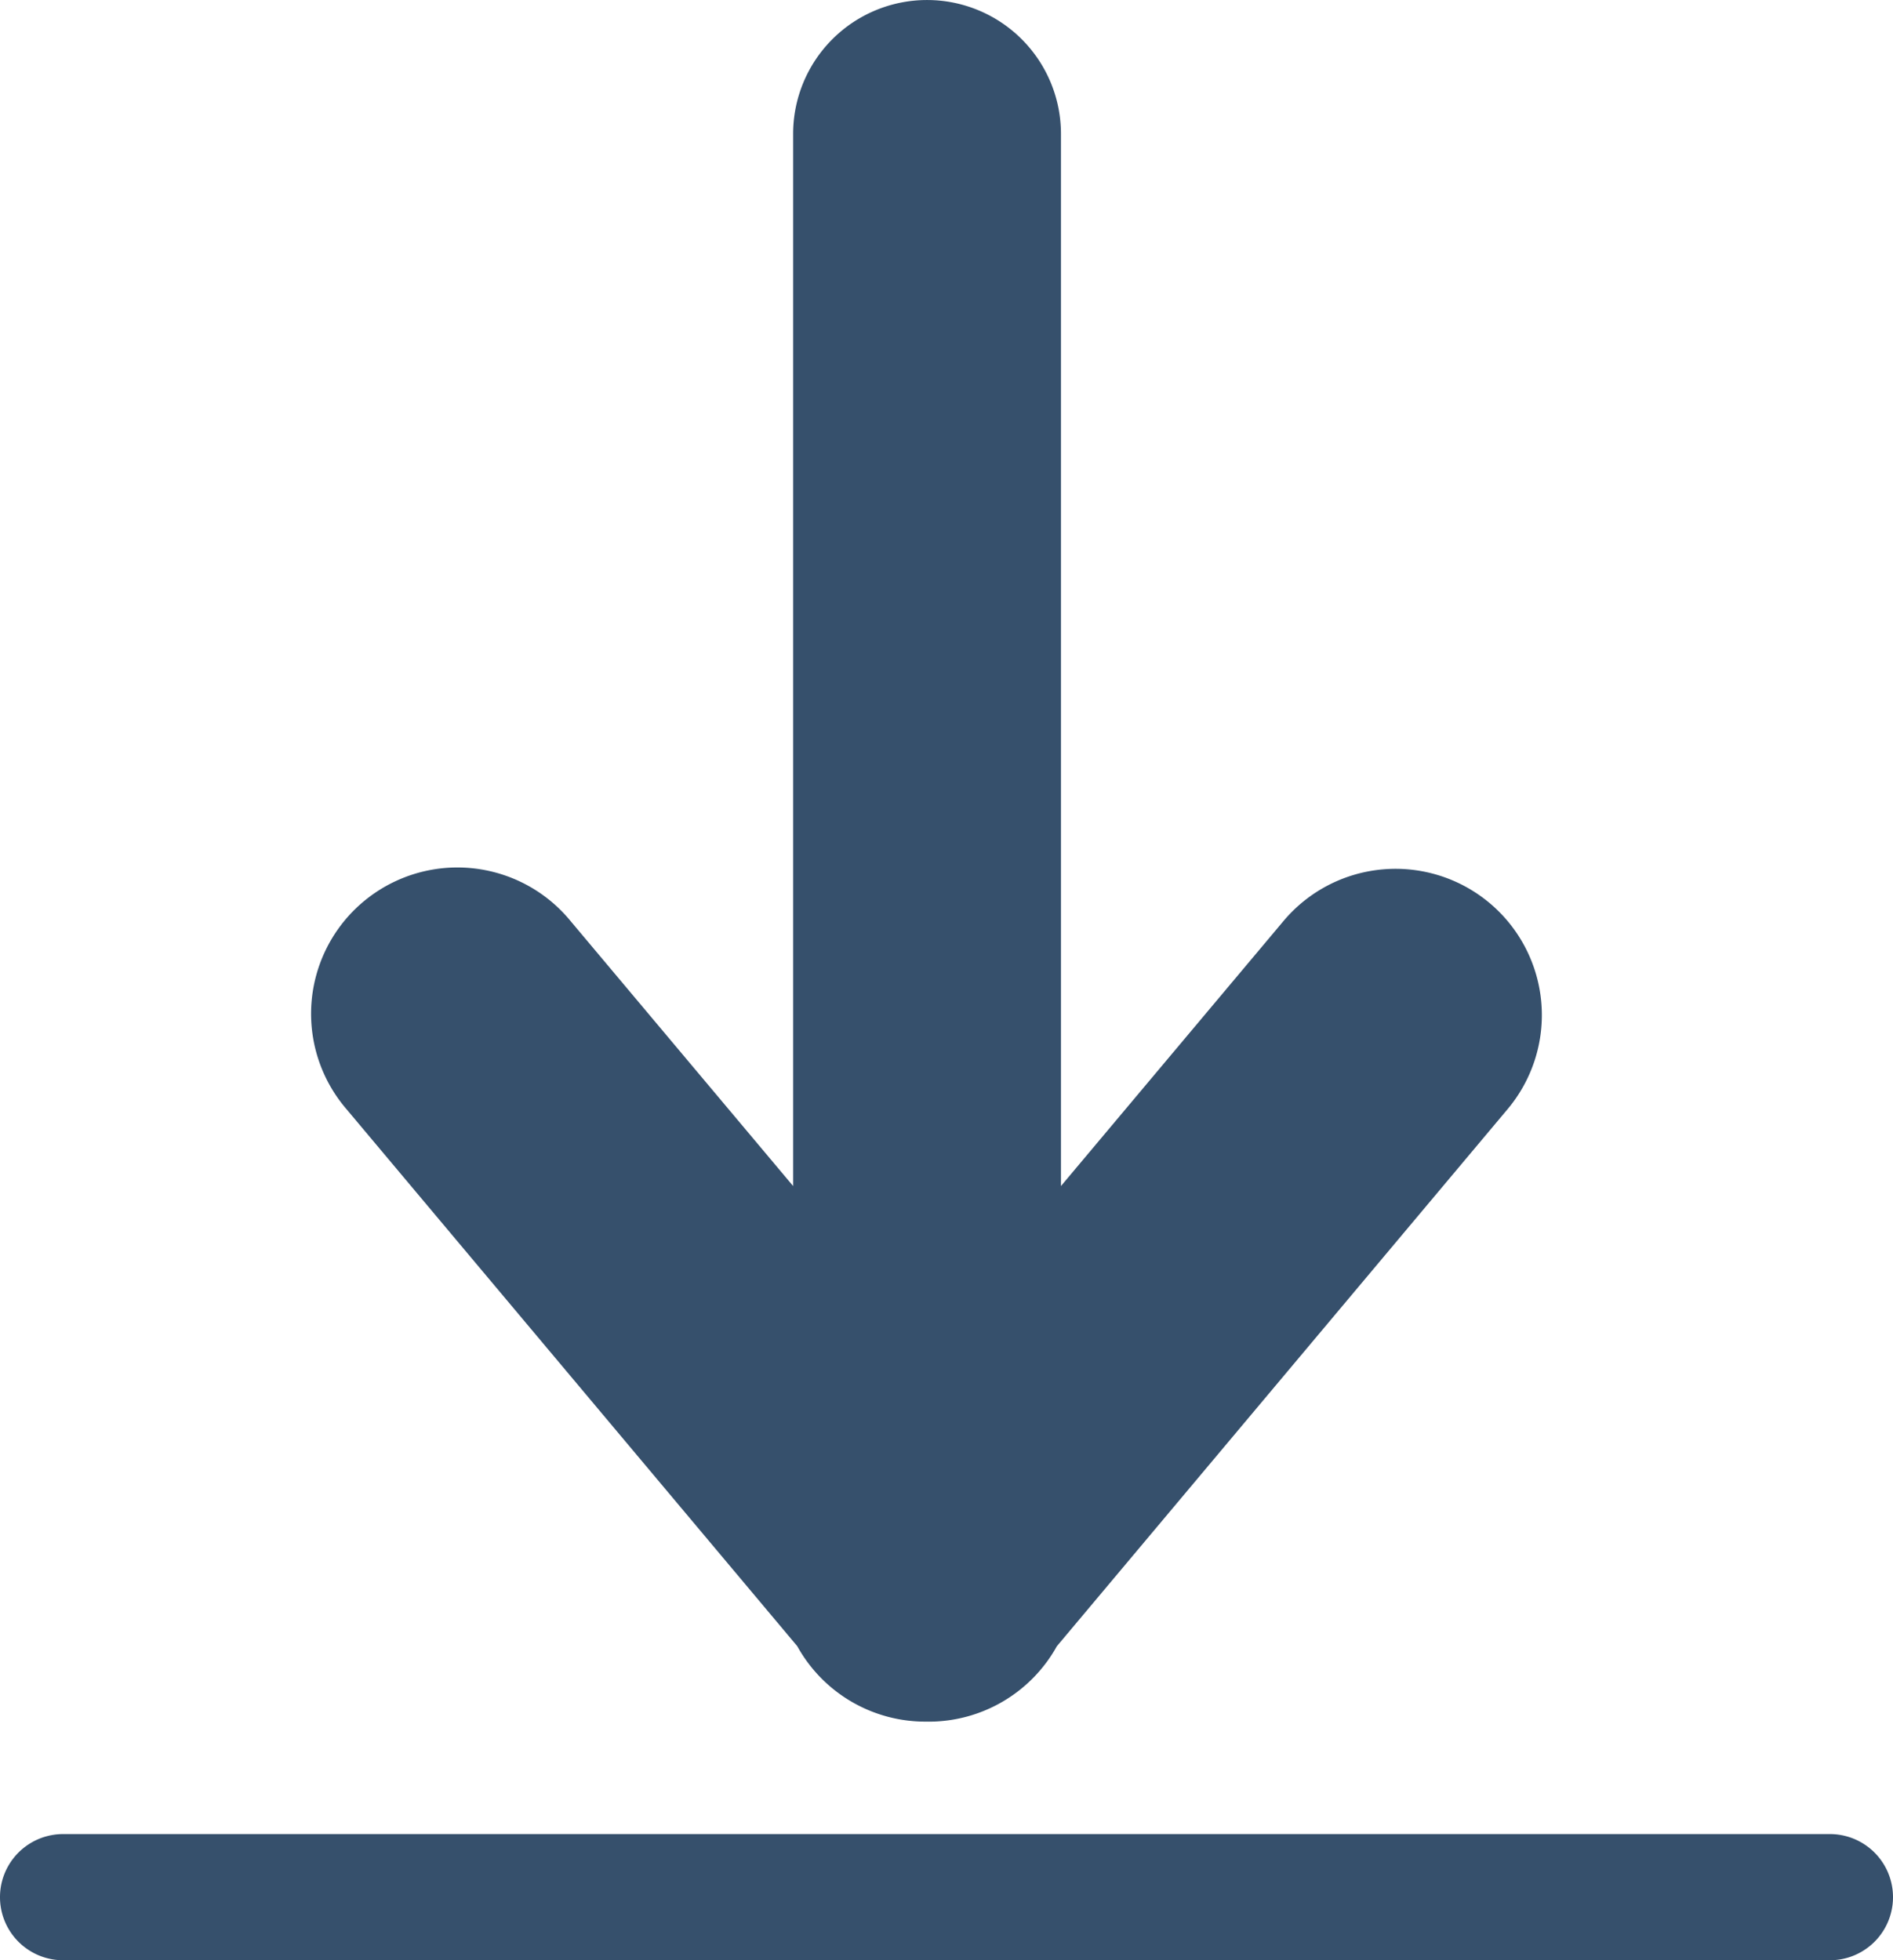 <svg xmlns="http://www.w3.org/2000/svg" width="45" height="46.608" viewBox="0 0 45 46.608"><path d="M1.5,46.608a1.5,1.5,0,1,1,0-3h42a1.5,1.5,0,1,1,0,3Zm20.537-5.674a3.478,3.478,0,0,1-3.085-1.794L8.235,26.37A3.478,3.478,0,1,1,13.564,21.9l5.29,6.3V3.184a3.183,3.183,0,1,1,6.367,0V28.2l5.289-6.3a3.478,3.478,0,0,1,5.329,4.471L25.123,39.142a3.484,3.484,0,0,1-3.042,1.793Z" fill="#36506C"/></svg>
